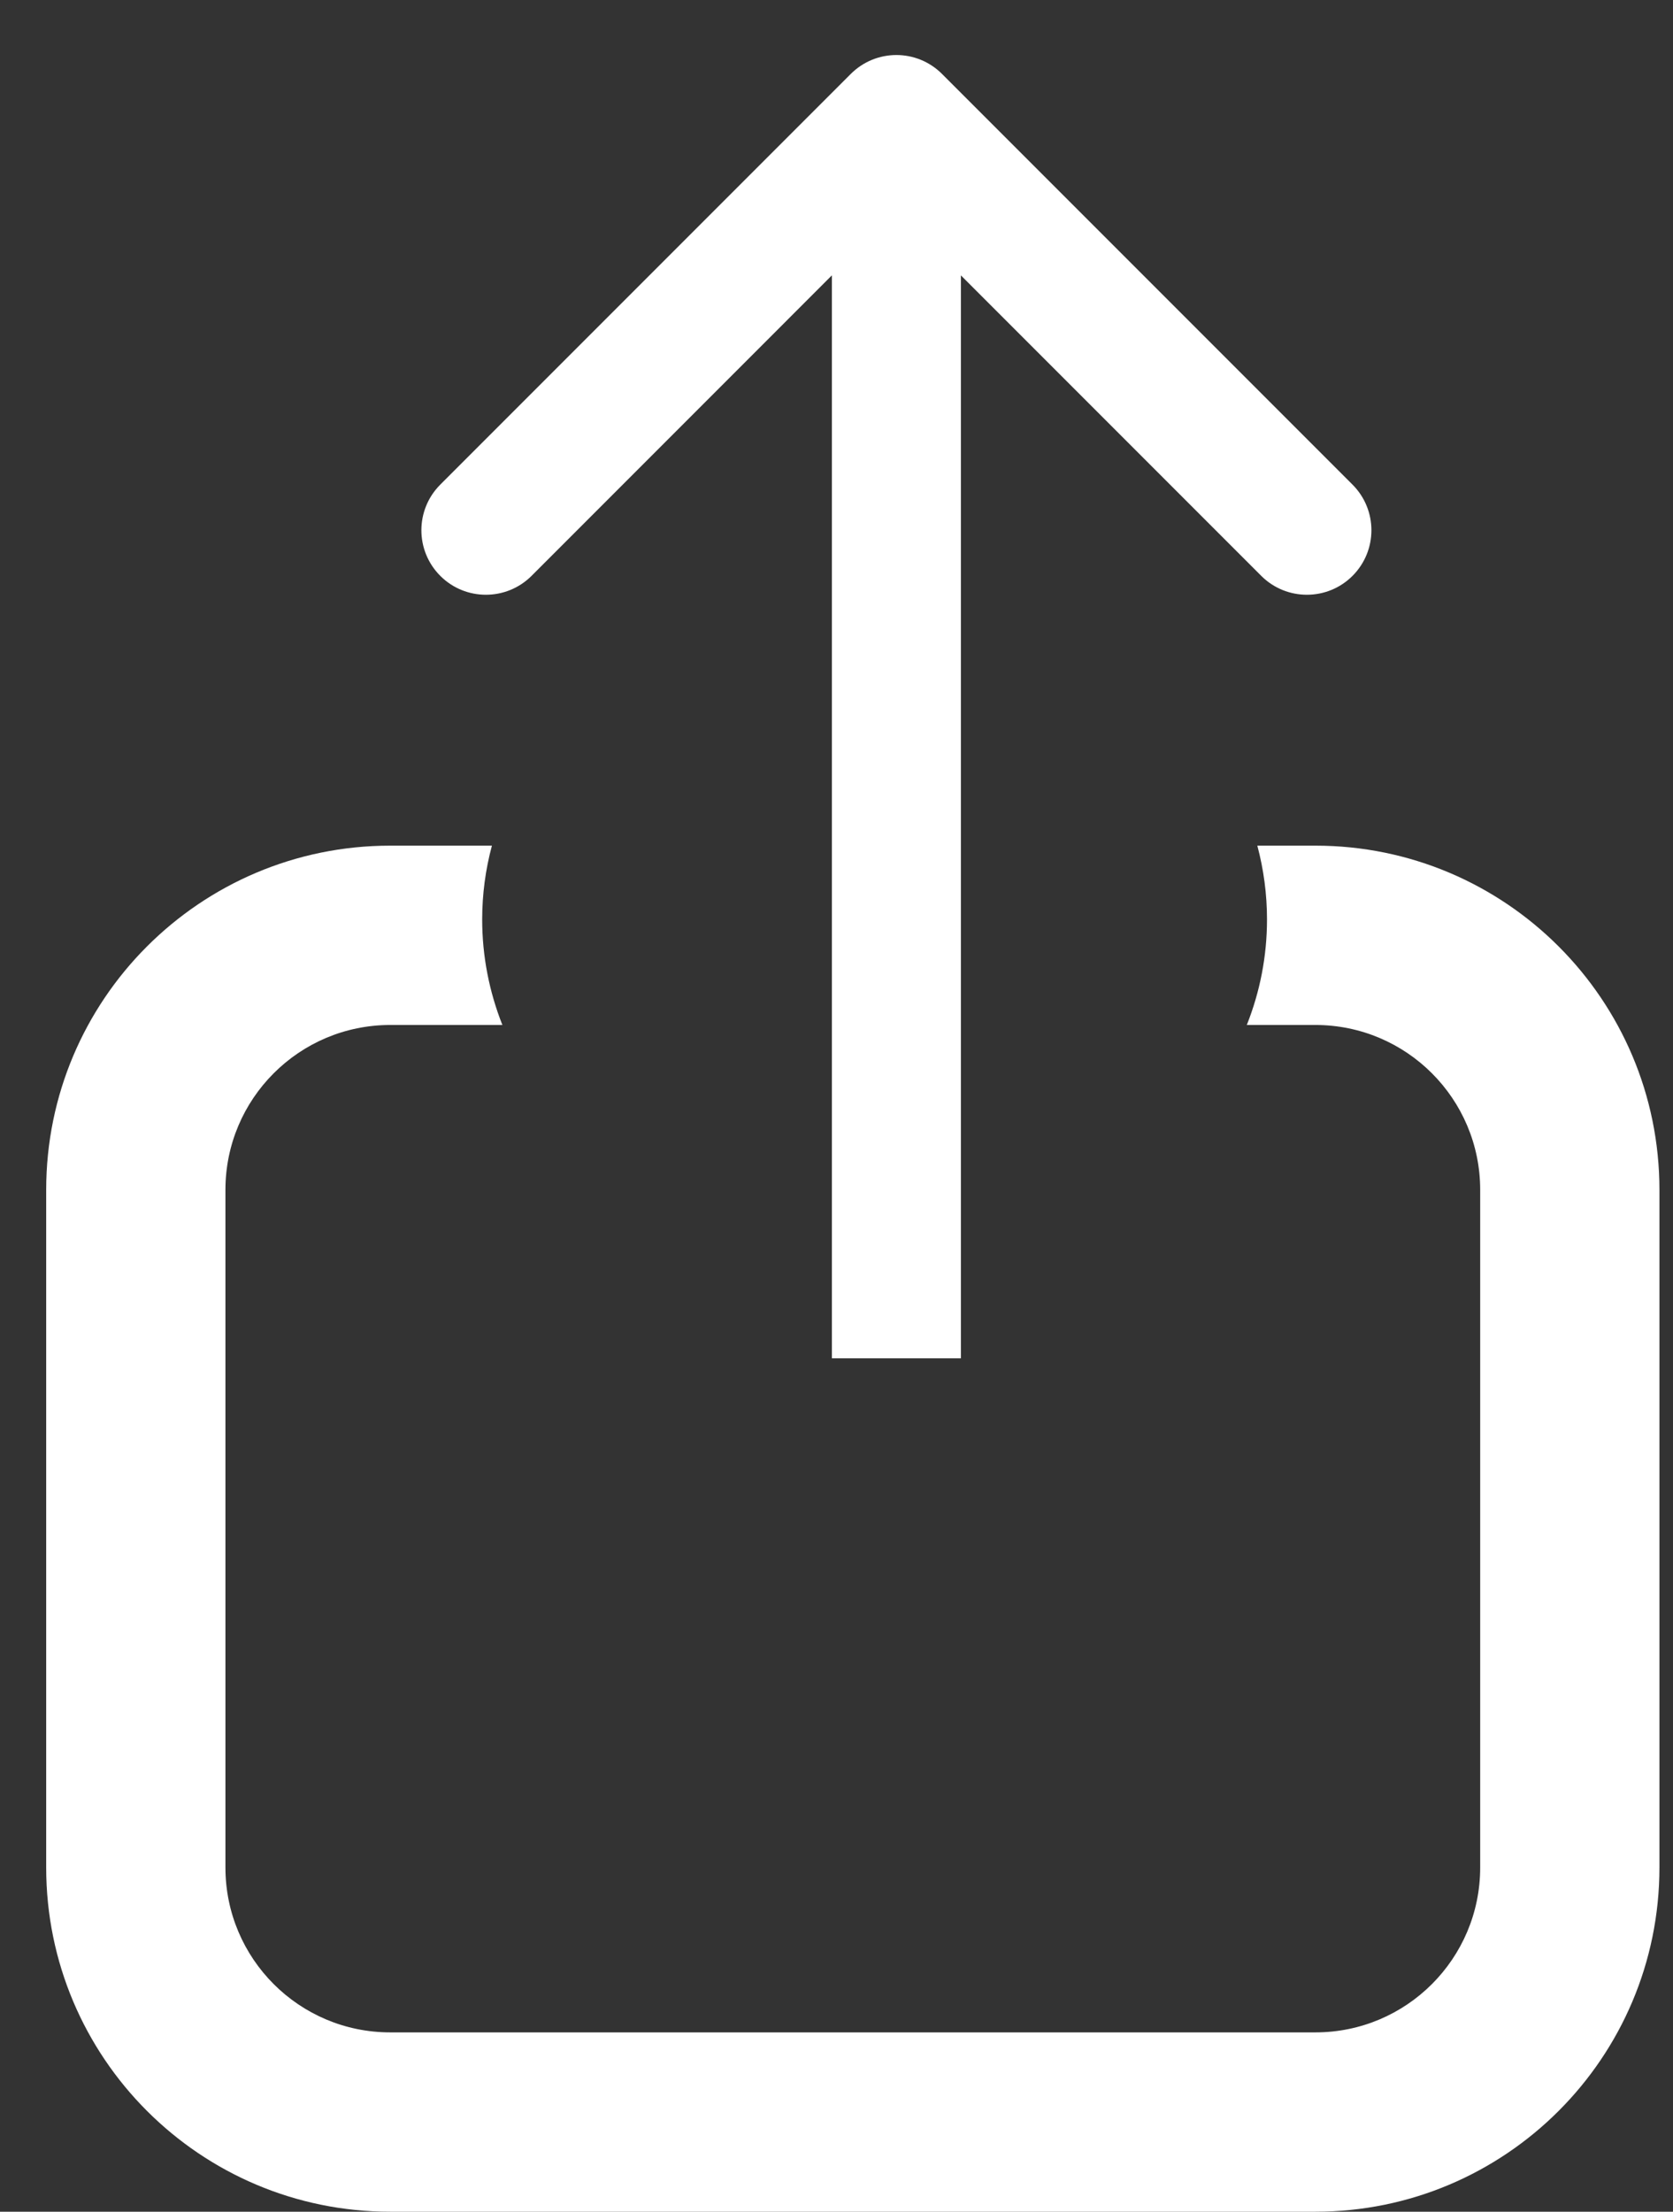 <svg width="28" height="37" viewBox="0 0 28 37" fill="none" xmlns="http://www.w3.org/2000/svg">
<rect x="0" y="0" width="28" height="37" fill="#333333" stroke="none"/>
<path fill-rule="evenodd" clip-rule="evenodd" d="M20.867 17.147C21.087 16.593 21.205 15.999 21.205 15.382C21.205 14.958 21.149 14.544 21.043 14.147H22.015C25.195 14.147 27.773 16.725 27.773 19.905V31.242C27.773 34.422 25.195 37 22.015 37H6.531C3.351 37 0.773 34.422 0.773 31.242V19.905C0.773 16.725 3.351 14.147 6.531 14.147H8.233C8.126 14.544 8.07 14.958 8.07 15.382C8.07 15.999 8.189 16.593 8.408 17.147H6.531C5.008 17.147 3.773 18.382 3.773 19.905V31.242C3.773 32.766 5.008 34 6.531 34H22.015C23.538 34 24.773 32.766 24.773 31.242V19.905C24.773 18.382 23.538 17.147 22.015 17.147H20.867Z" fill="white"/>
<path d="M15.766 1.237C15.344 0.815 14.661 0.815 14.239 1.237L7.369 8.107C6.947 8.529 6.947 9.212 7.369 9.634C7.79 10.055 8.474 10.055 8.896 9.634L15.002 3.527L21.109 9.634C21.531 10.055 22.215 10.055 22.636 9.634C23.058 9.212 23.058 8.529 22.636 8.107L15.766 1.237ZM16.082 22.723V2H13.923V22.723H16.082Z" fill="white"/>
</svg>
